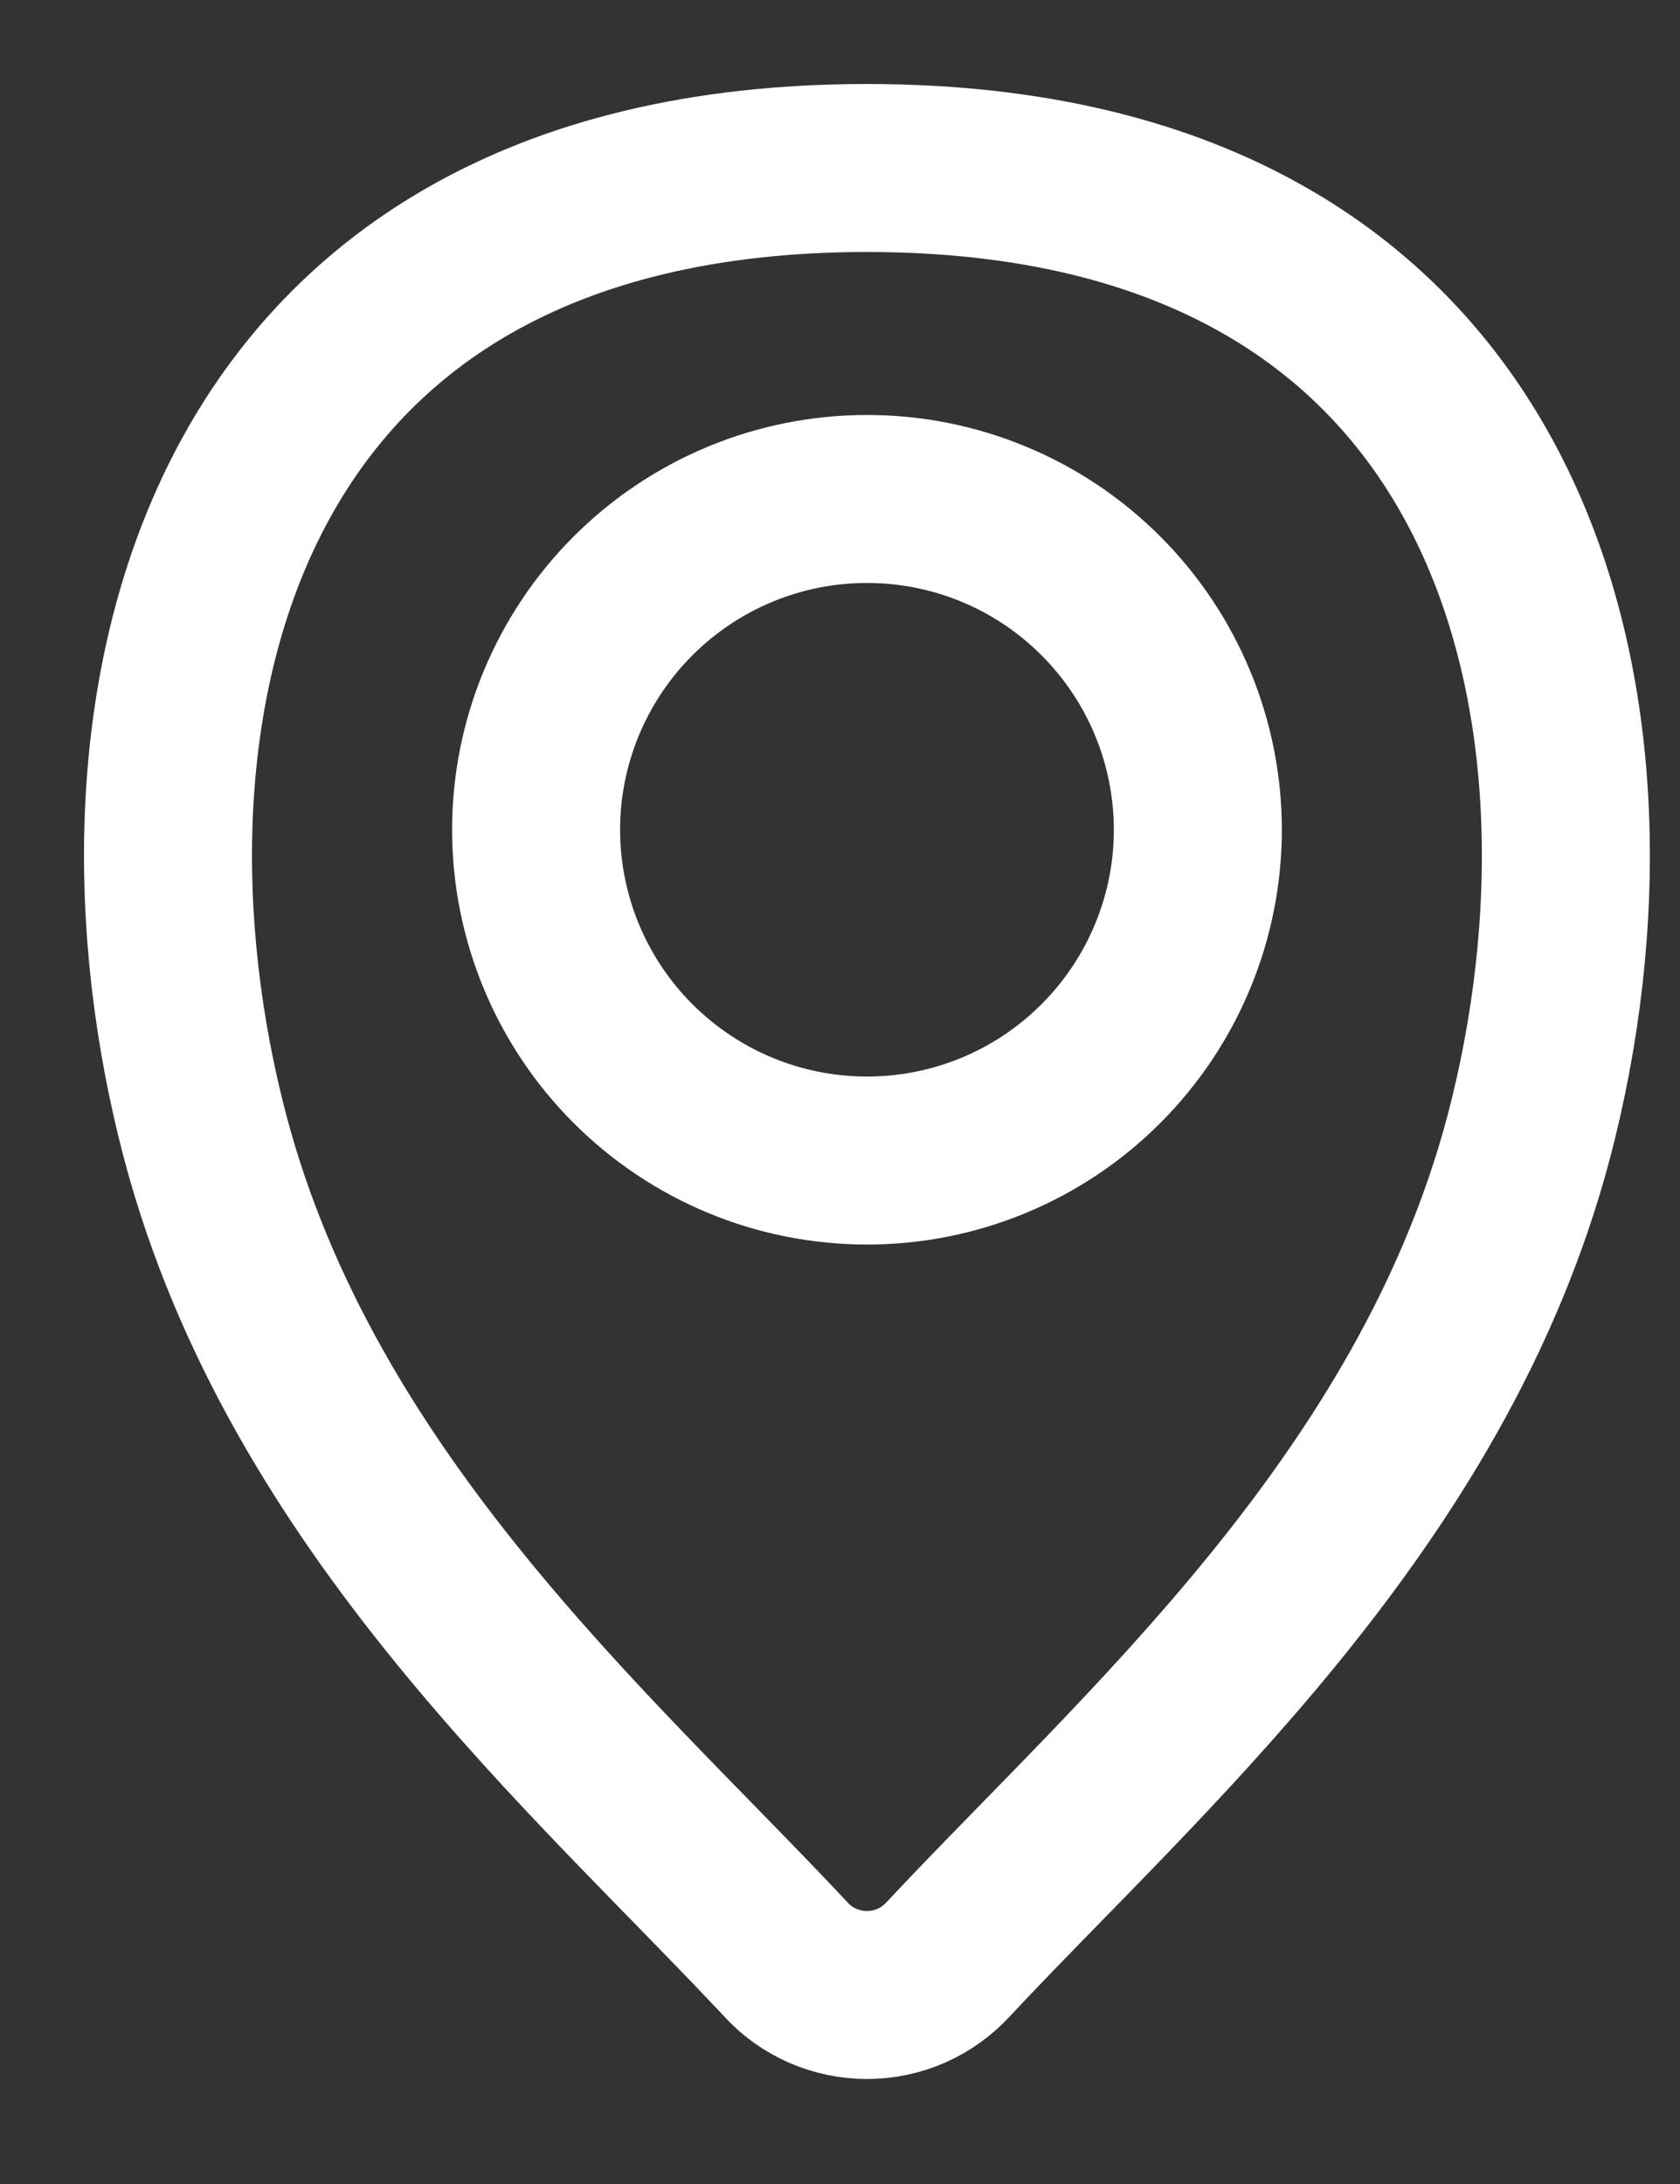 <svg width="10" height="13" viewBox="0 0 10 13" fill="none" xmlns="http://www.w3.org/2000/svg">
  <rect x="0" y="0" width="10" height="13" fill="#333333" stroke="none"/>
  <path d="M5.161 6.908C5.683 6.908 6.184 6.701 6.553 6.331C6.922 5.962 7.13 5.461 7.13 4.939C7.13 4.417 6.922 3.916 6.553 3.547C6.184 3.177 5.683 2.97 5.161 2.97C4.638 2.97 4.138 3.177 3.768 3.547C3.399 3.916 3.191 4.417 3.191 4.939C3.191 5.461 3.399 5.962 3.768 6.331C4.138 6.701 4.638 6.908 5.161 6.908Z" stroke="white" stroke-miterlimit="10" stroke-linecap="round" />
  <path d="M5.16 1C1.222 1 0.565 4.282 1.222 6.77C1.8 8.949 3.532 10.439 4.675 11.66C4.736 11.728 4.811 11.782 4.895 11.819C4.979 11.856 5.069 11.875 5.16 11.875C5.252 11.875 5.342 11.856 5.426 11.819C5.509 11.782 5.584 11.728 5.646 11.66C6.788 10.439 8.521 8.949 9.099 6.77C9.755 4.282 9.099 1 5.16 1Z" stroke="white" stroke-miterlimit="10" stroke-linecap="round" />
</svg>